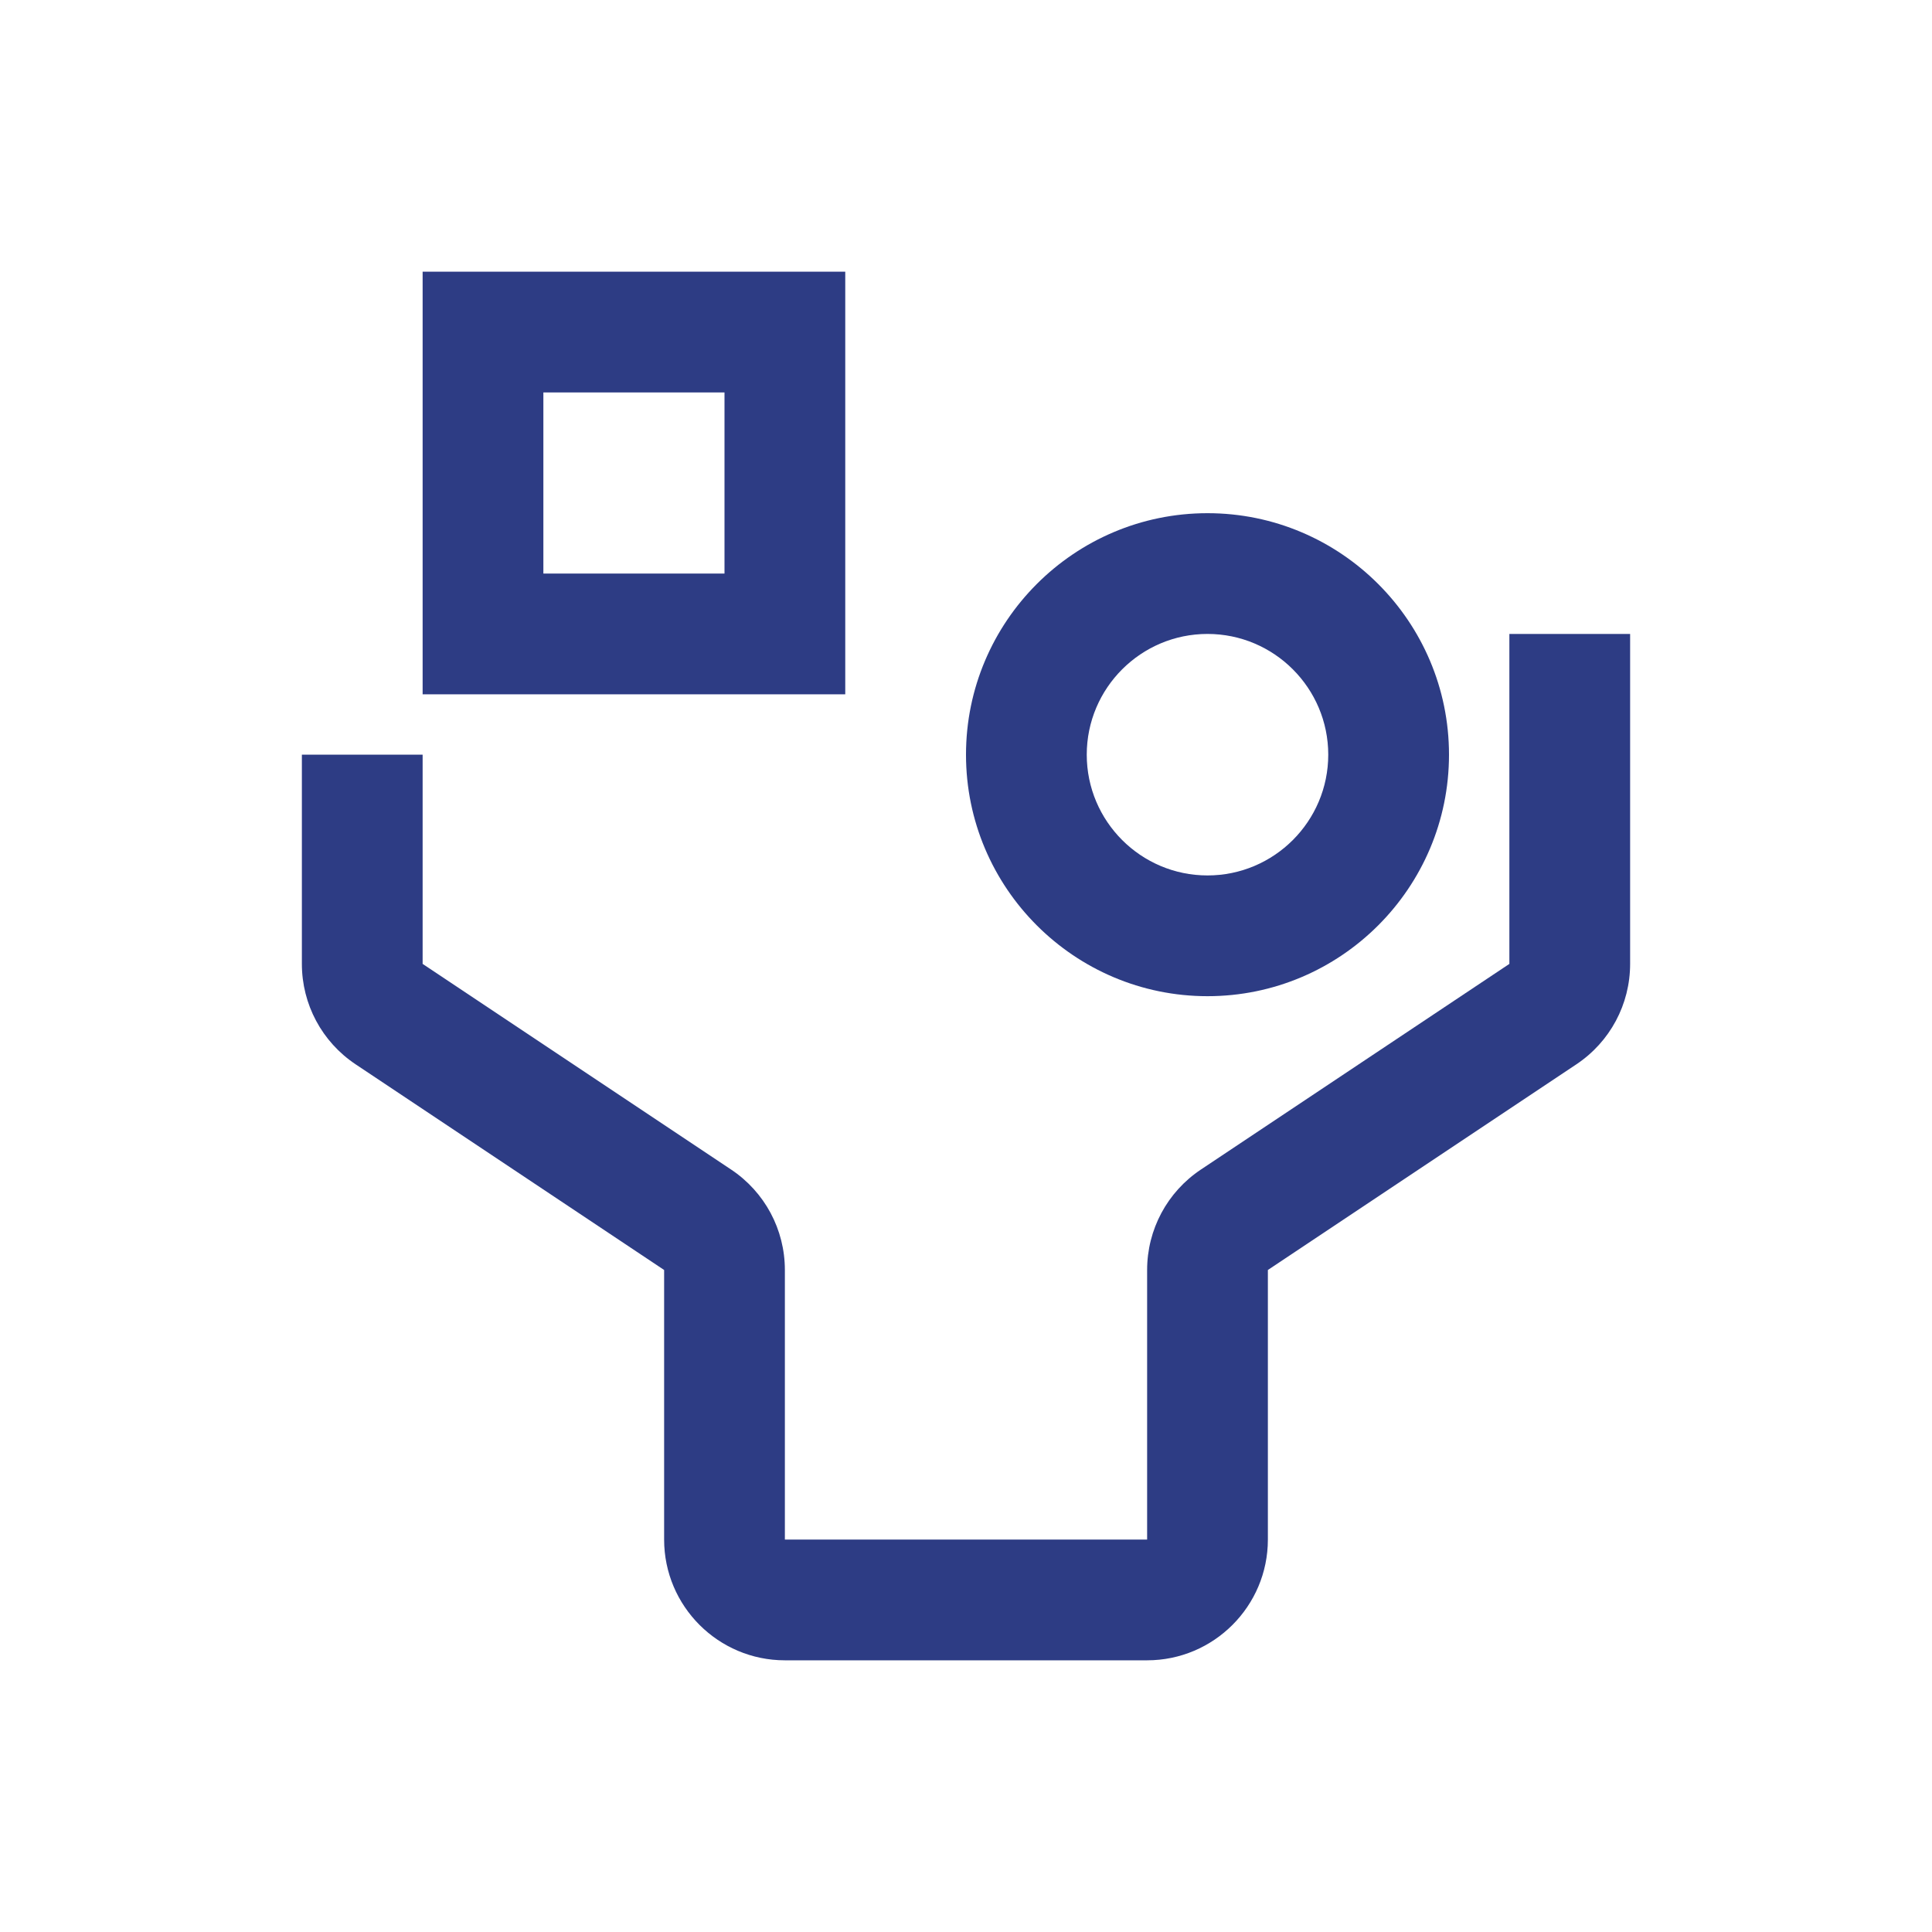 <svg version="1.1" xmlns="http://www.w3.org/2000/svg" xmlns:xlink="http://www.w3.org/1999/xlink" width="32" height="32" viewBox="0,0,256,256"><g fill="#2d3c84" fill-rule="nonzero" stroke="none" stroke-width="1" stroke-linecap="butt" stroke-linejoin="miter" stroke-miterlimit="10" stroke-dasharray="" stroke-dashoffset="0" font-family="none" font-weight="none" font-size="none" text-anchor="none" style="mix-blend-mode: normal"><g><g><g transform="translate(0,4) scale(8,8)"><path d="M20,16c-2.206,0 -4,-1.794 -4,-4c0,-2.206 1.794,-4 4,-4c2.206,0 4,1.794 4,4c0,2.206 -1.794,4 -4,4zM20,10c-1.103,0 -2,0.897 -2,2c0,1.103 0.897,2 2,2c1.103,0 2,-0.897 2,-2c0,-1.103 -0.897,-2 -2,-2z"></path><path d="M14,11h-7v-7h7zM9,9h3v-3h-3z"></path><path d="M19,27h-6c-1.103,0 -2,-0.897 -2,-2v-4.465l-5.109,-3.406c-0.558,-0.372 -0.891,-0.994 -0.891,-1.664v-3.465h2v3.465l5.109,3.406c0.558,0.372 0.891,0.994 0.891,1.664v4.465h6v-4.465c0,-0.67 0.333,-1.292 0.891,-1.664l5.109,-3.406v-5.465h2v5.465c0,0.67 -0.333,1.292 -0.891,1.664l-5.109,3.406v4.465c0,1.103 -0.897,2 -2,2z"></path></g></g></g></g></svg>